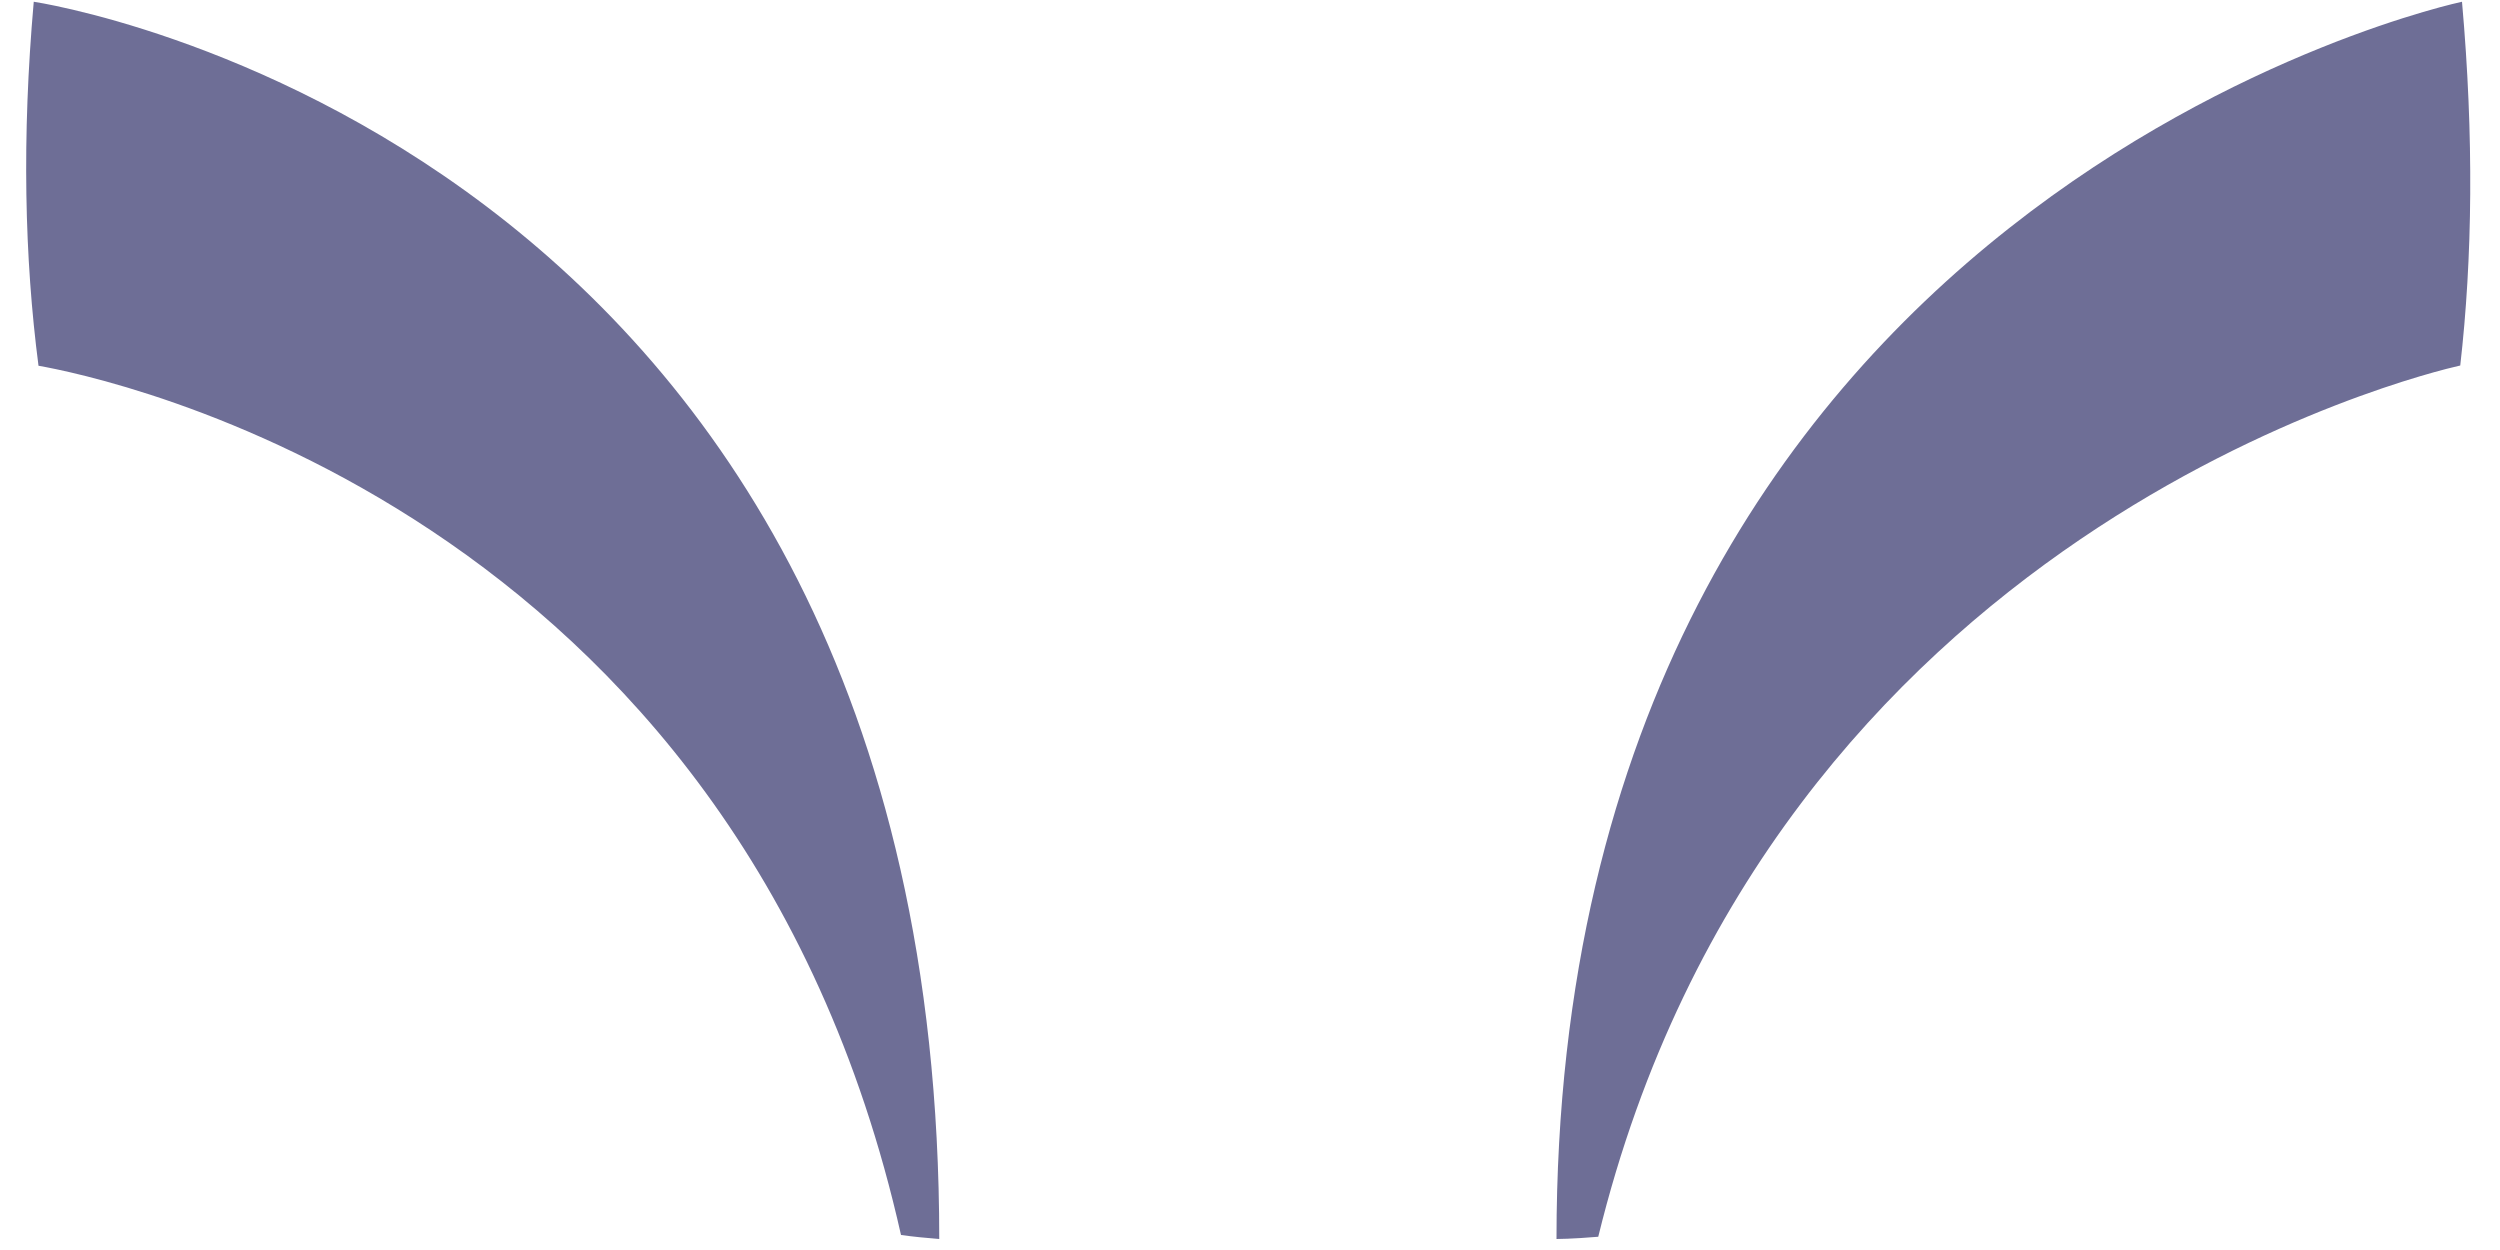 ﻿<?xml version="1.0" encoding="utf-8"?>
<svg version="1.1" xmlns:xlink="http://www.w3.org/1999/xlink" width="10px" height="5px" xmlns="http://www.w3.org/2000/svg">
  <g transform="matrix(1 0 0 1 -364 -497 )">
    <path d="M 9.841 1.462  C 9.89 1.032  9.896 0.549  9.848 0.007  C 9.848 0.007  6.226 0.771  6.226 4.956  C 6.226 4.956  6.287 4.956  6.393 4.947  C 7.085 2.121  9.694 1.495  9.841 1.462  Z M 3.757 4.956  C 3.757 0.541  0.135 0.007  0.135 0.007  C 0.087 0.55  0.098 1.033  0.154 1.463  C 0.399 1.506  2.948 2.019  3.604 4.94  C 3.655 4.947  3.706 4.952  3.757 4.956  Z " fill-rule="nonzero" fill="#6e6e96" stroke="none" transform="matrix(1 0 0 1 364 497 )" />
  </g>
</svg>